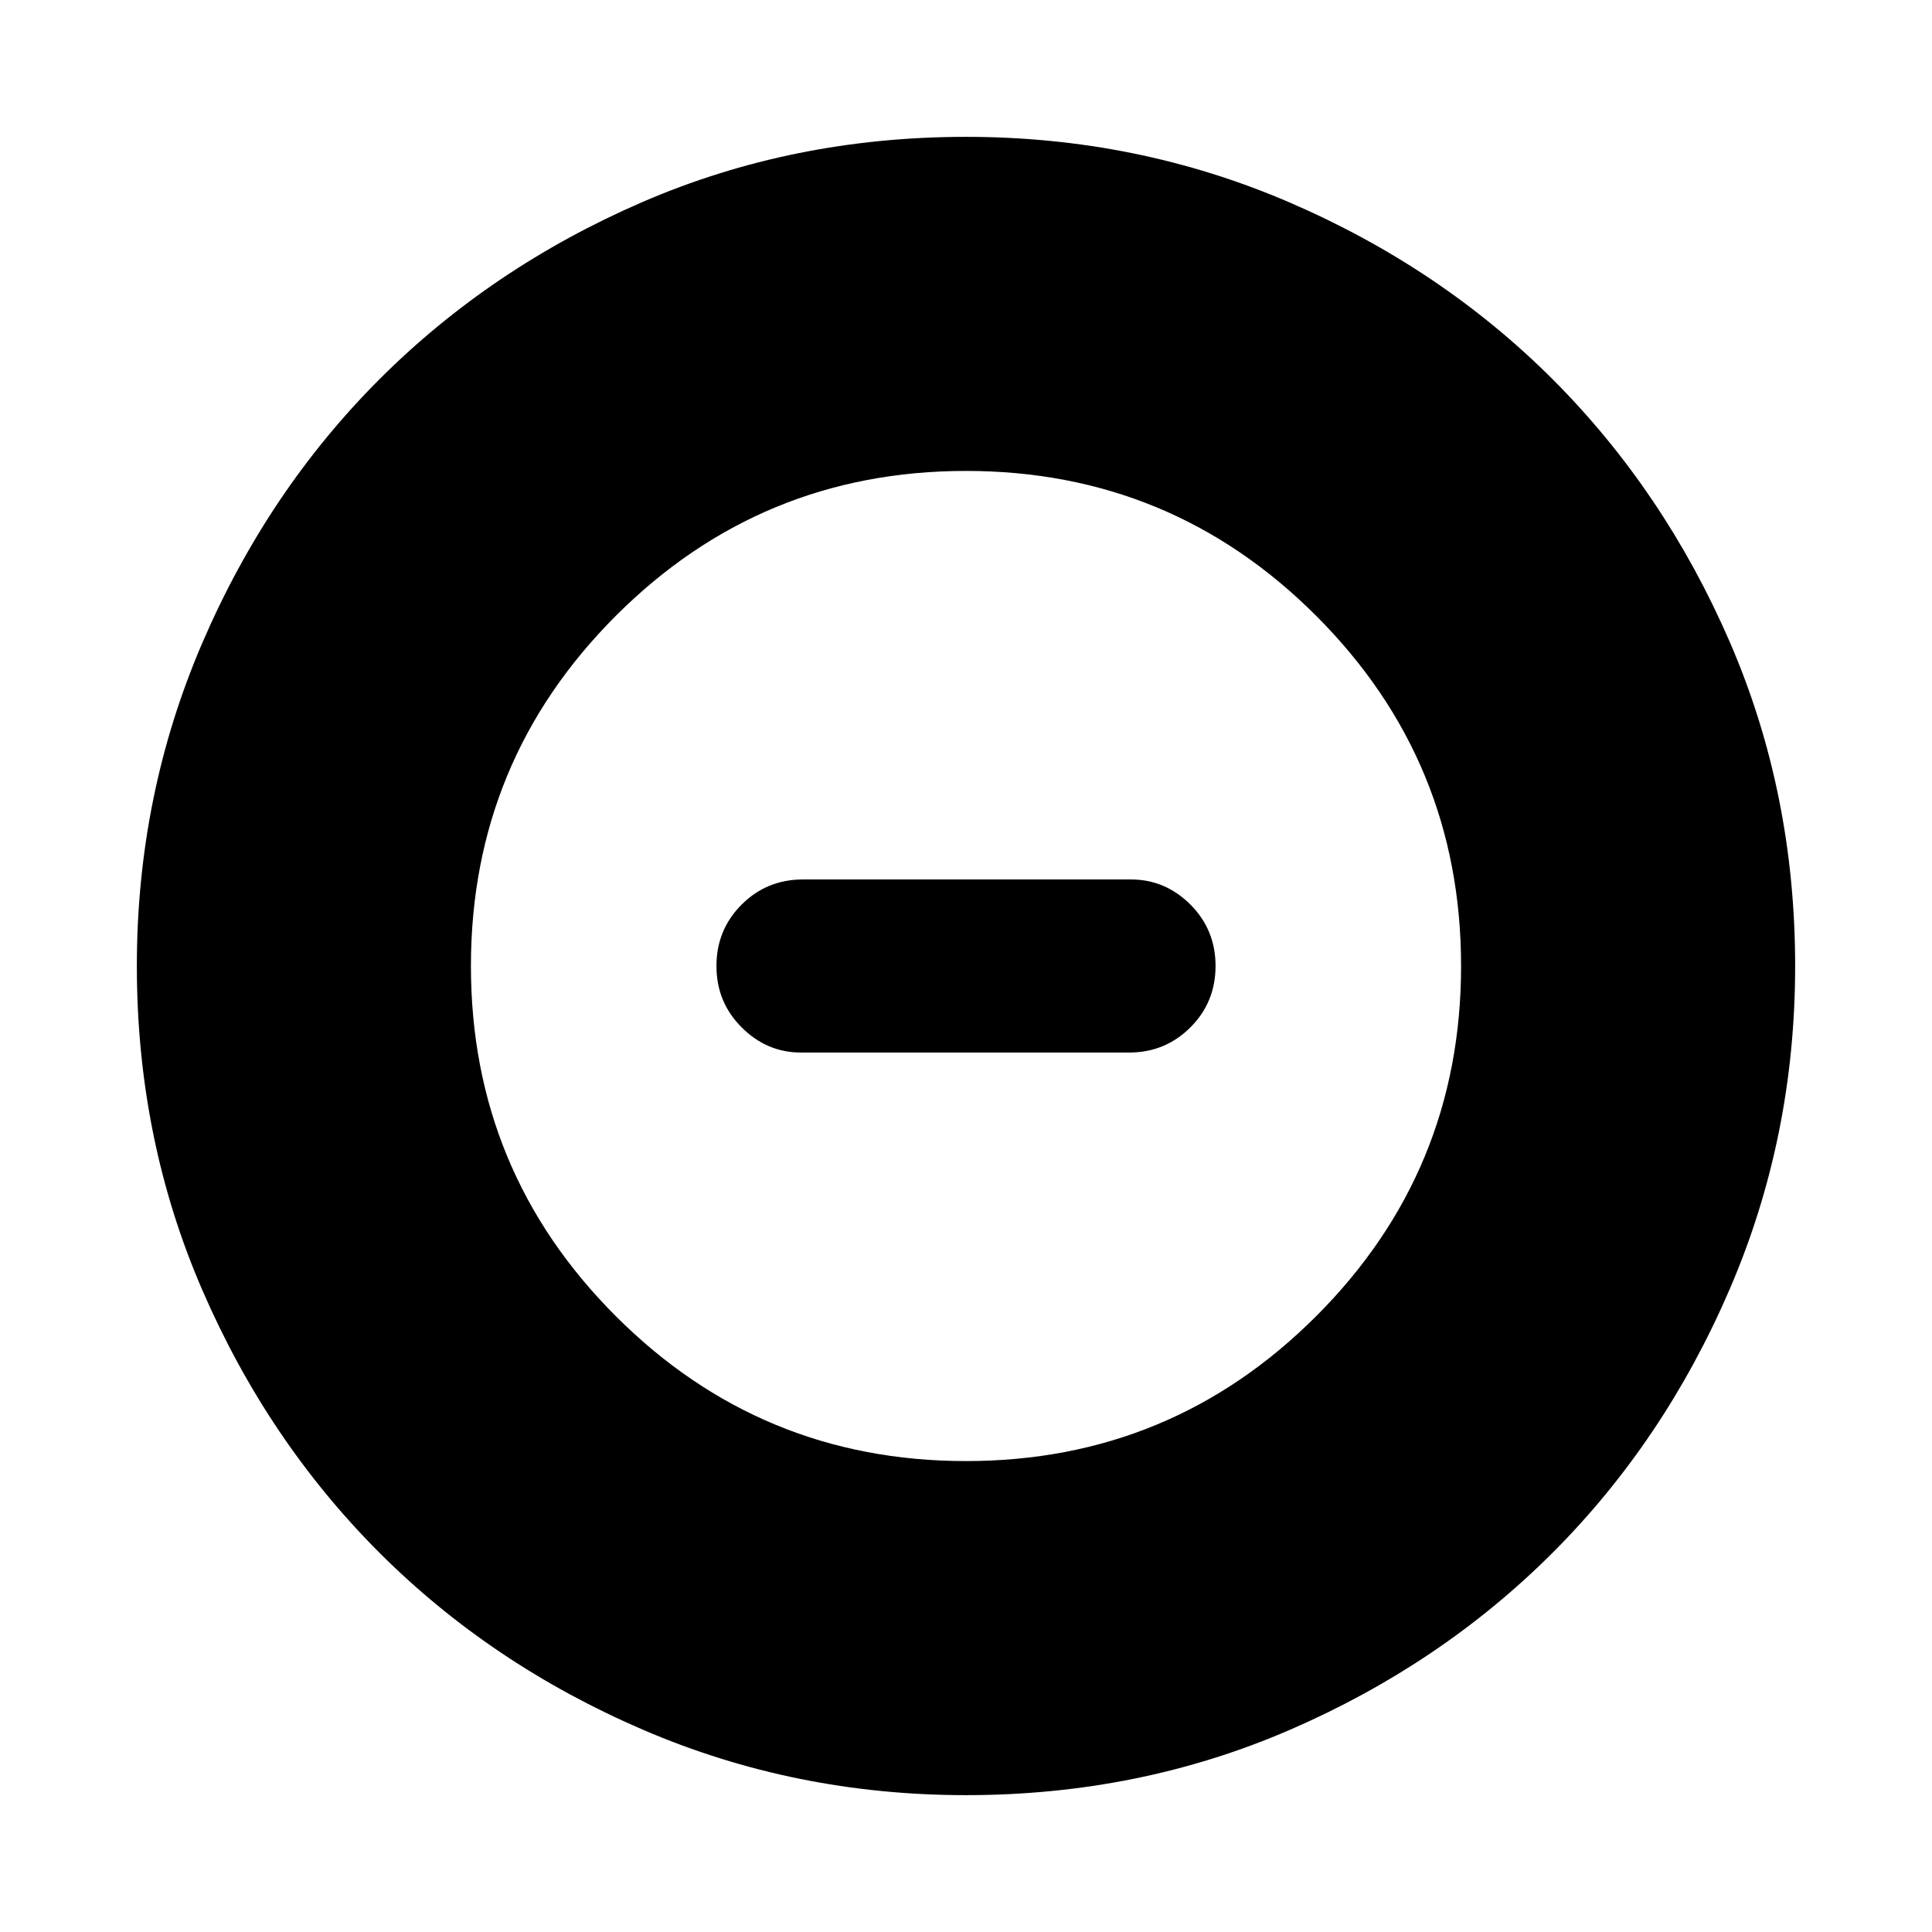 <svg xmlns="http://www.w3.org/2000/svg" height="24" width="24"><path d="M12 22.3Q9.875 22.3 7.988 21.488Q6.1 20.675 4.713 19.288Q3.325 17.9 2.513 16.025Q1.7 14.15 1.7 12Q1.7 9.875 2.513 7.987Q3.325 6.1 4.713 4.712Q6.1 3.325 7.975 2.512Q9.85 1.7 12 1.7Q14.125 1.7 16.013 2.512Q17.9 3.325 19.288 4.712Q20.675 6.1 21.488 7.975Q22.3 9.85 22.3 12Q22.3 14.125 21.488 16.012Q20.675 17.9 19.288 19.288Q17.9 20.675 16.025 21.488Q14.15 22.3 12 22.3ZM12 18.15Q14.55 18.15 16.35 16.35Q18.15 14.55 18.15 12Q18.15 9.45 16.35 7.65Q14.55 5.85 12 5.85Q9.45 5.85 7.65 7.65Q5.85 9.45 5.85 12Q5.85 14.55 7.65 16.35Q9.45 18.15 12 18.15ZM9.95 13.075Q9.525 13.075 9.213 12.762Q8.9 12.45 8.9 12Q8.9 11.55 9.213 11.237Q9.525 10.925 9.975 10.925H14.05Q14.475 10.925 14.788 11.237Q15.1 11.55 15.1 12Q15.1 12.45 14.788 12.762Q14.475 13.075 14.025 13.075Z"/></svg>